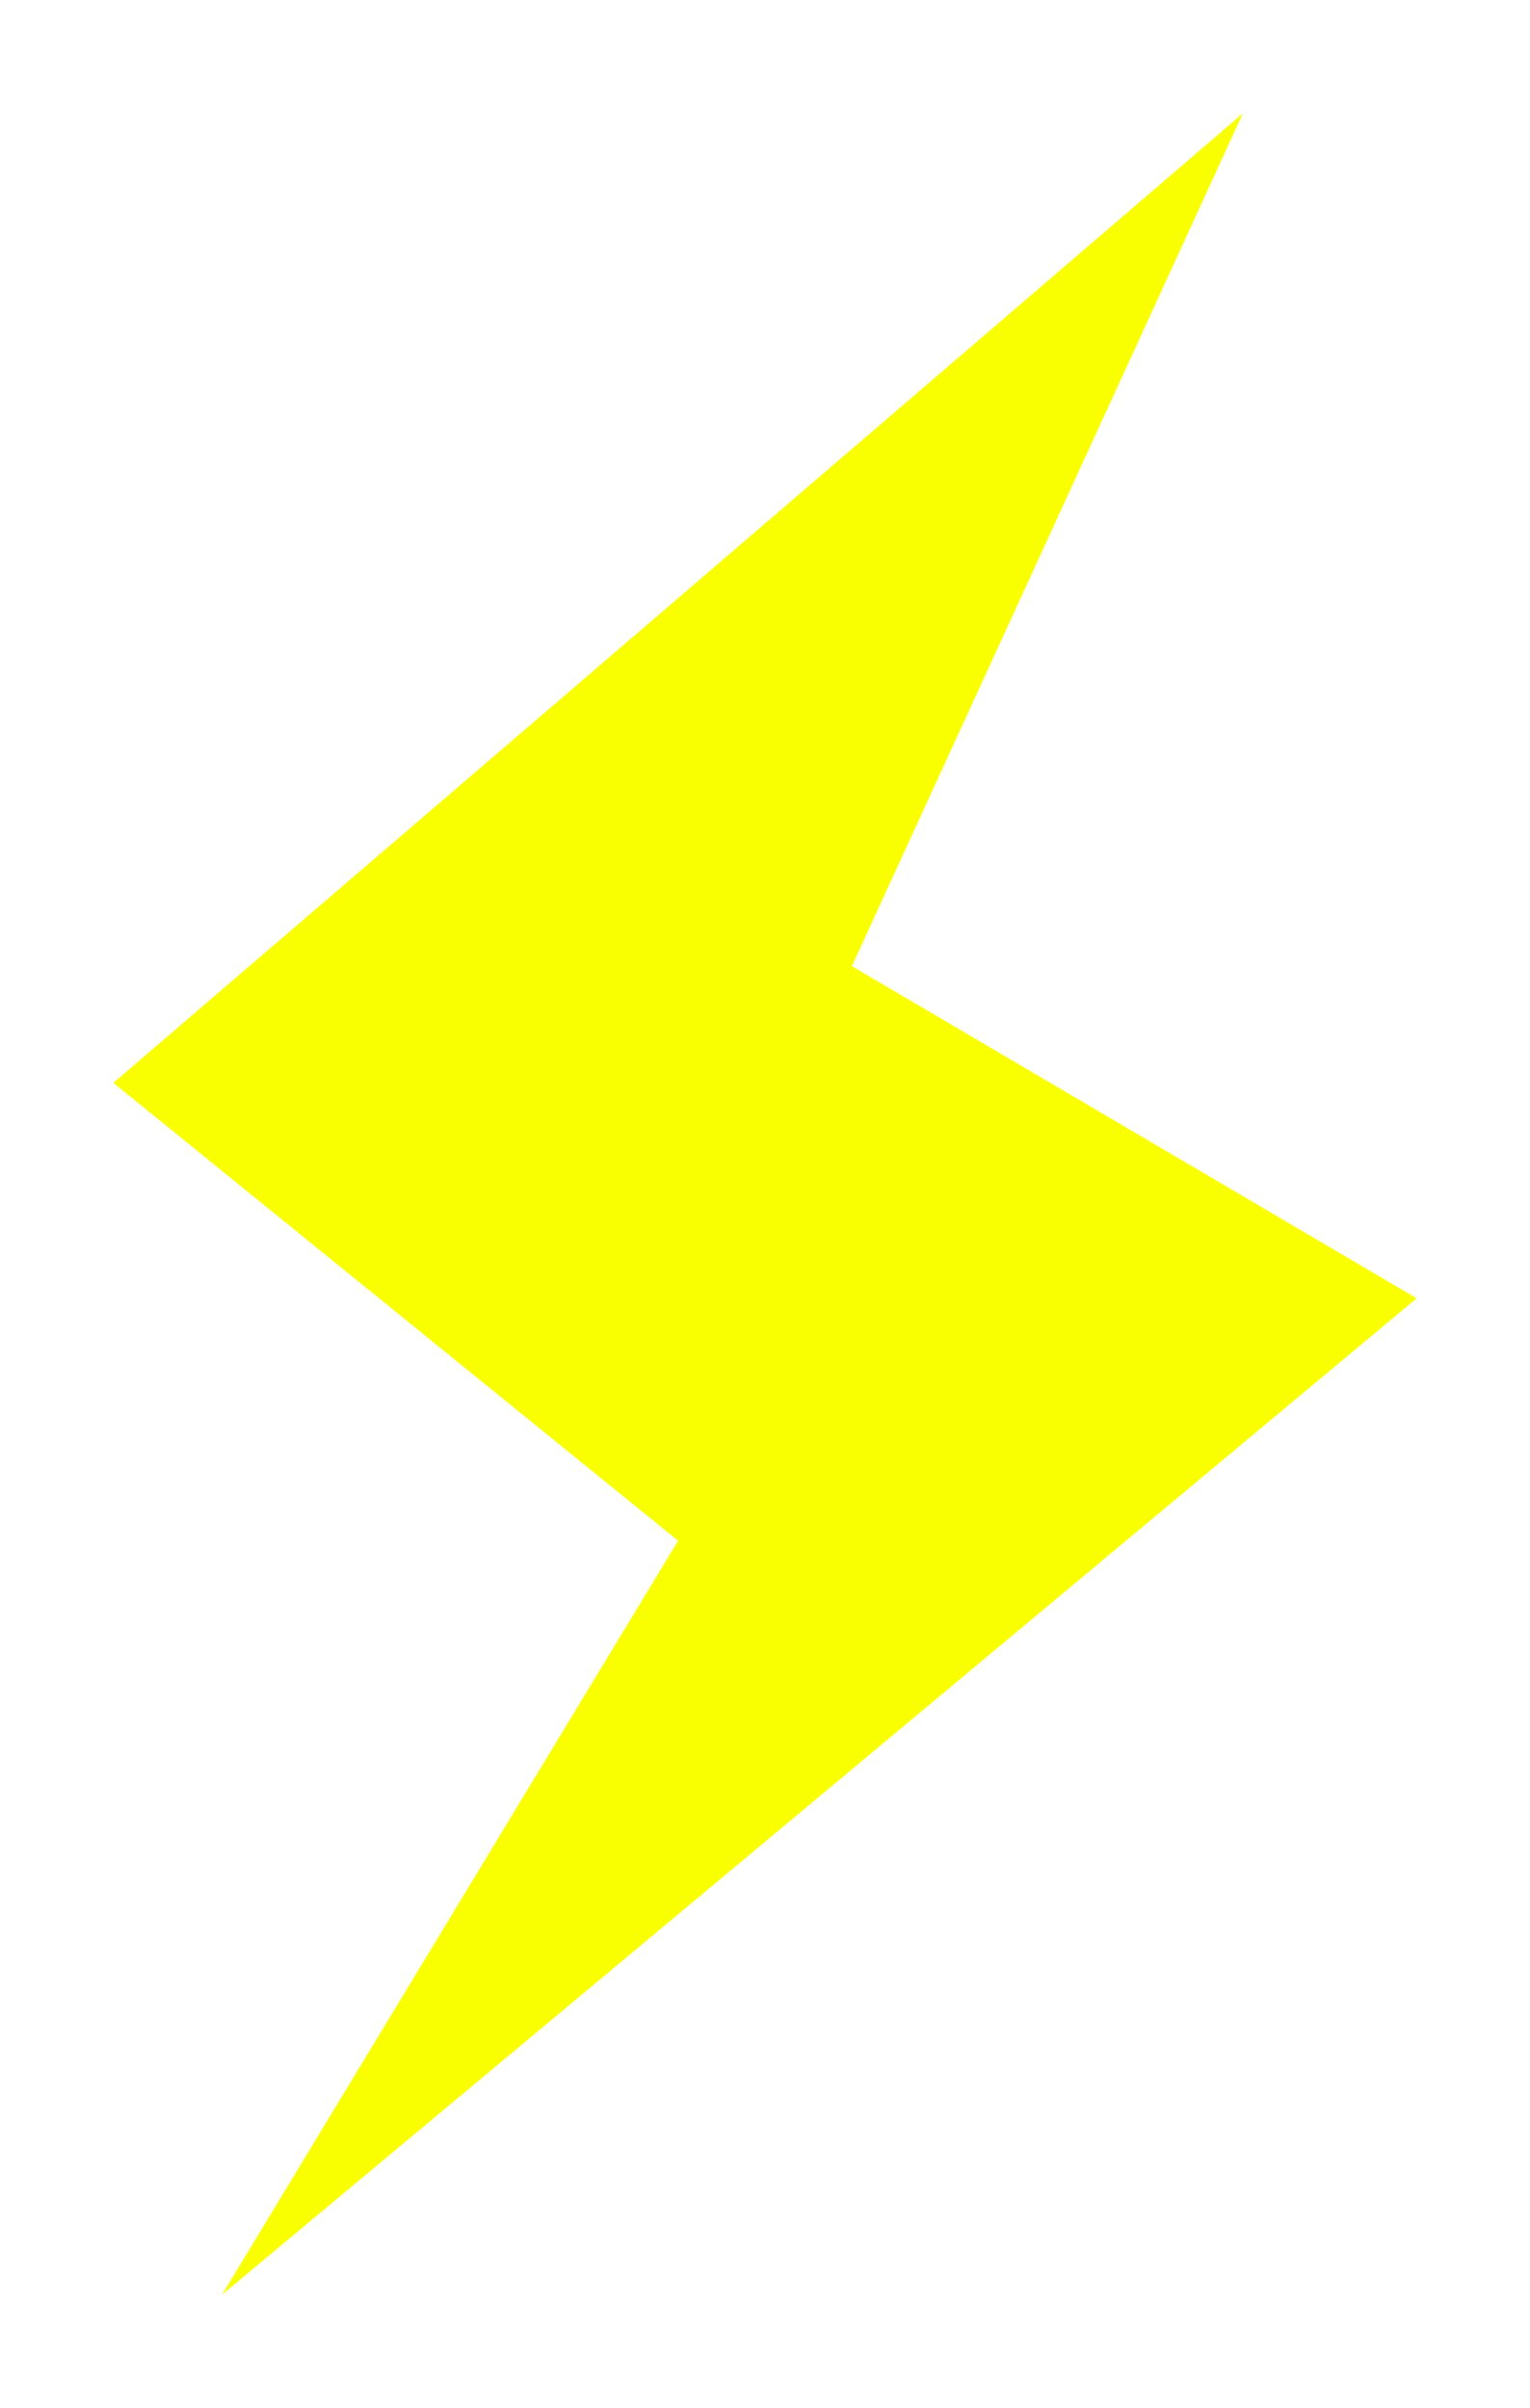 <svg width="54" height="85" viewBox="0 0 54 85" fill="none" xmlns="http://www.w3.org/2000/svg">
<g filter="url(#filter0_d_1_215)">
<path d="M4 34.222L43.867 0L30.067 30.103L50 41.827L7.833 77L23.933 50.383L4 34.222Z" fill="#FAFF00"/>
</g>
<defs>
<filter id="filter0_d_1_215" x="0" y="0" width="54" height="85" filterUnits="userSpaceOnUse" color-interpolation-filters="sRGB">
<feFlood flood-opacity="0" result="BackgroundImageFix"/>
<feColorMatrix in="SourceAlpha" type="matrix" values="0 0 0 0 0 0 0 0 0 0 0 0 0 0 0 0 0 0 127 0" result="hardAlpha"/>
<feOffset dy="4"/>
<feGaussianBlur stdDeviation="2"/>
<feComposite in2="hardAlpha" operator="out"/>
<feColorMatrix type="matrix" values="0 0 0 0 0 0 0 0 0 0 0 0 0 0 0 0 0 0 0.25 0"/>
<feBlend mode="normal" in2="BackgroundImageFix" result="effect1_dropShadow_1_215"/>
<feBlend mode="normal" in="SourceGraphic" in2="effect1_dropShadow_1_215" result="shape"/>
</filter>
</defs>
</svg>
